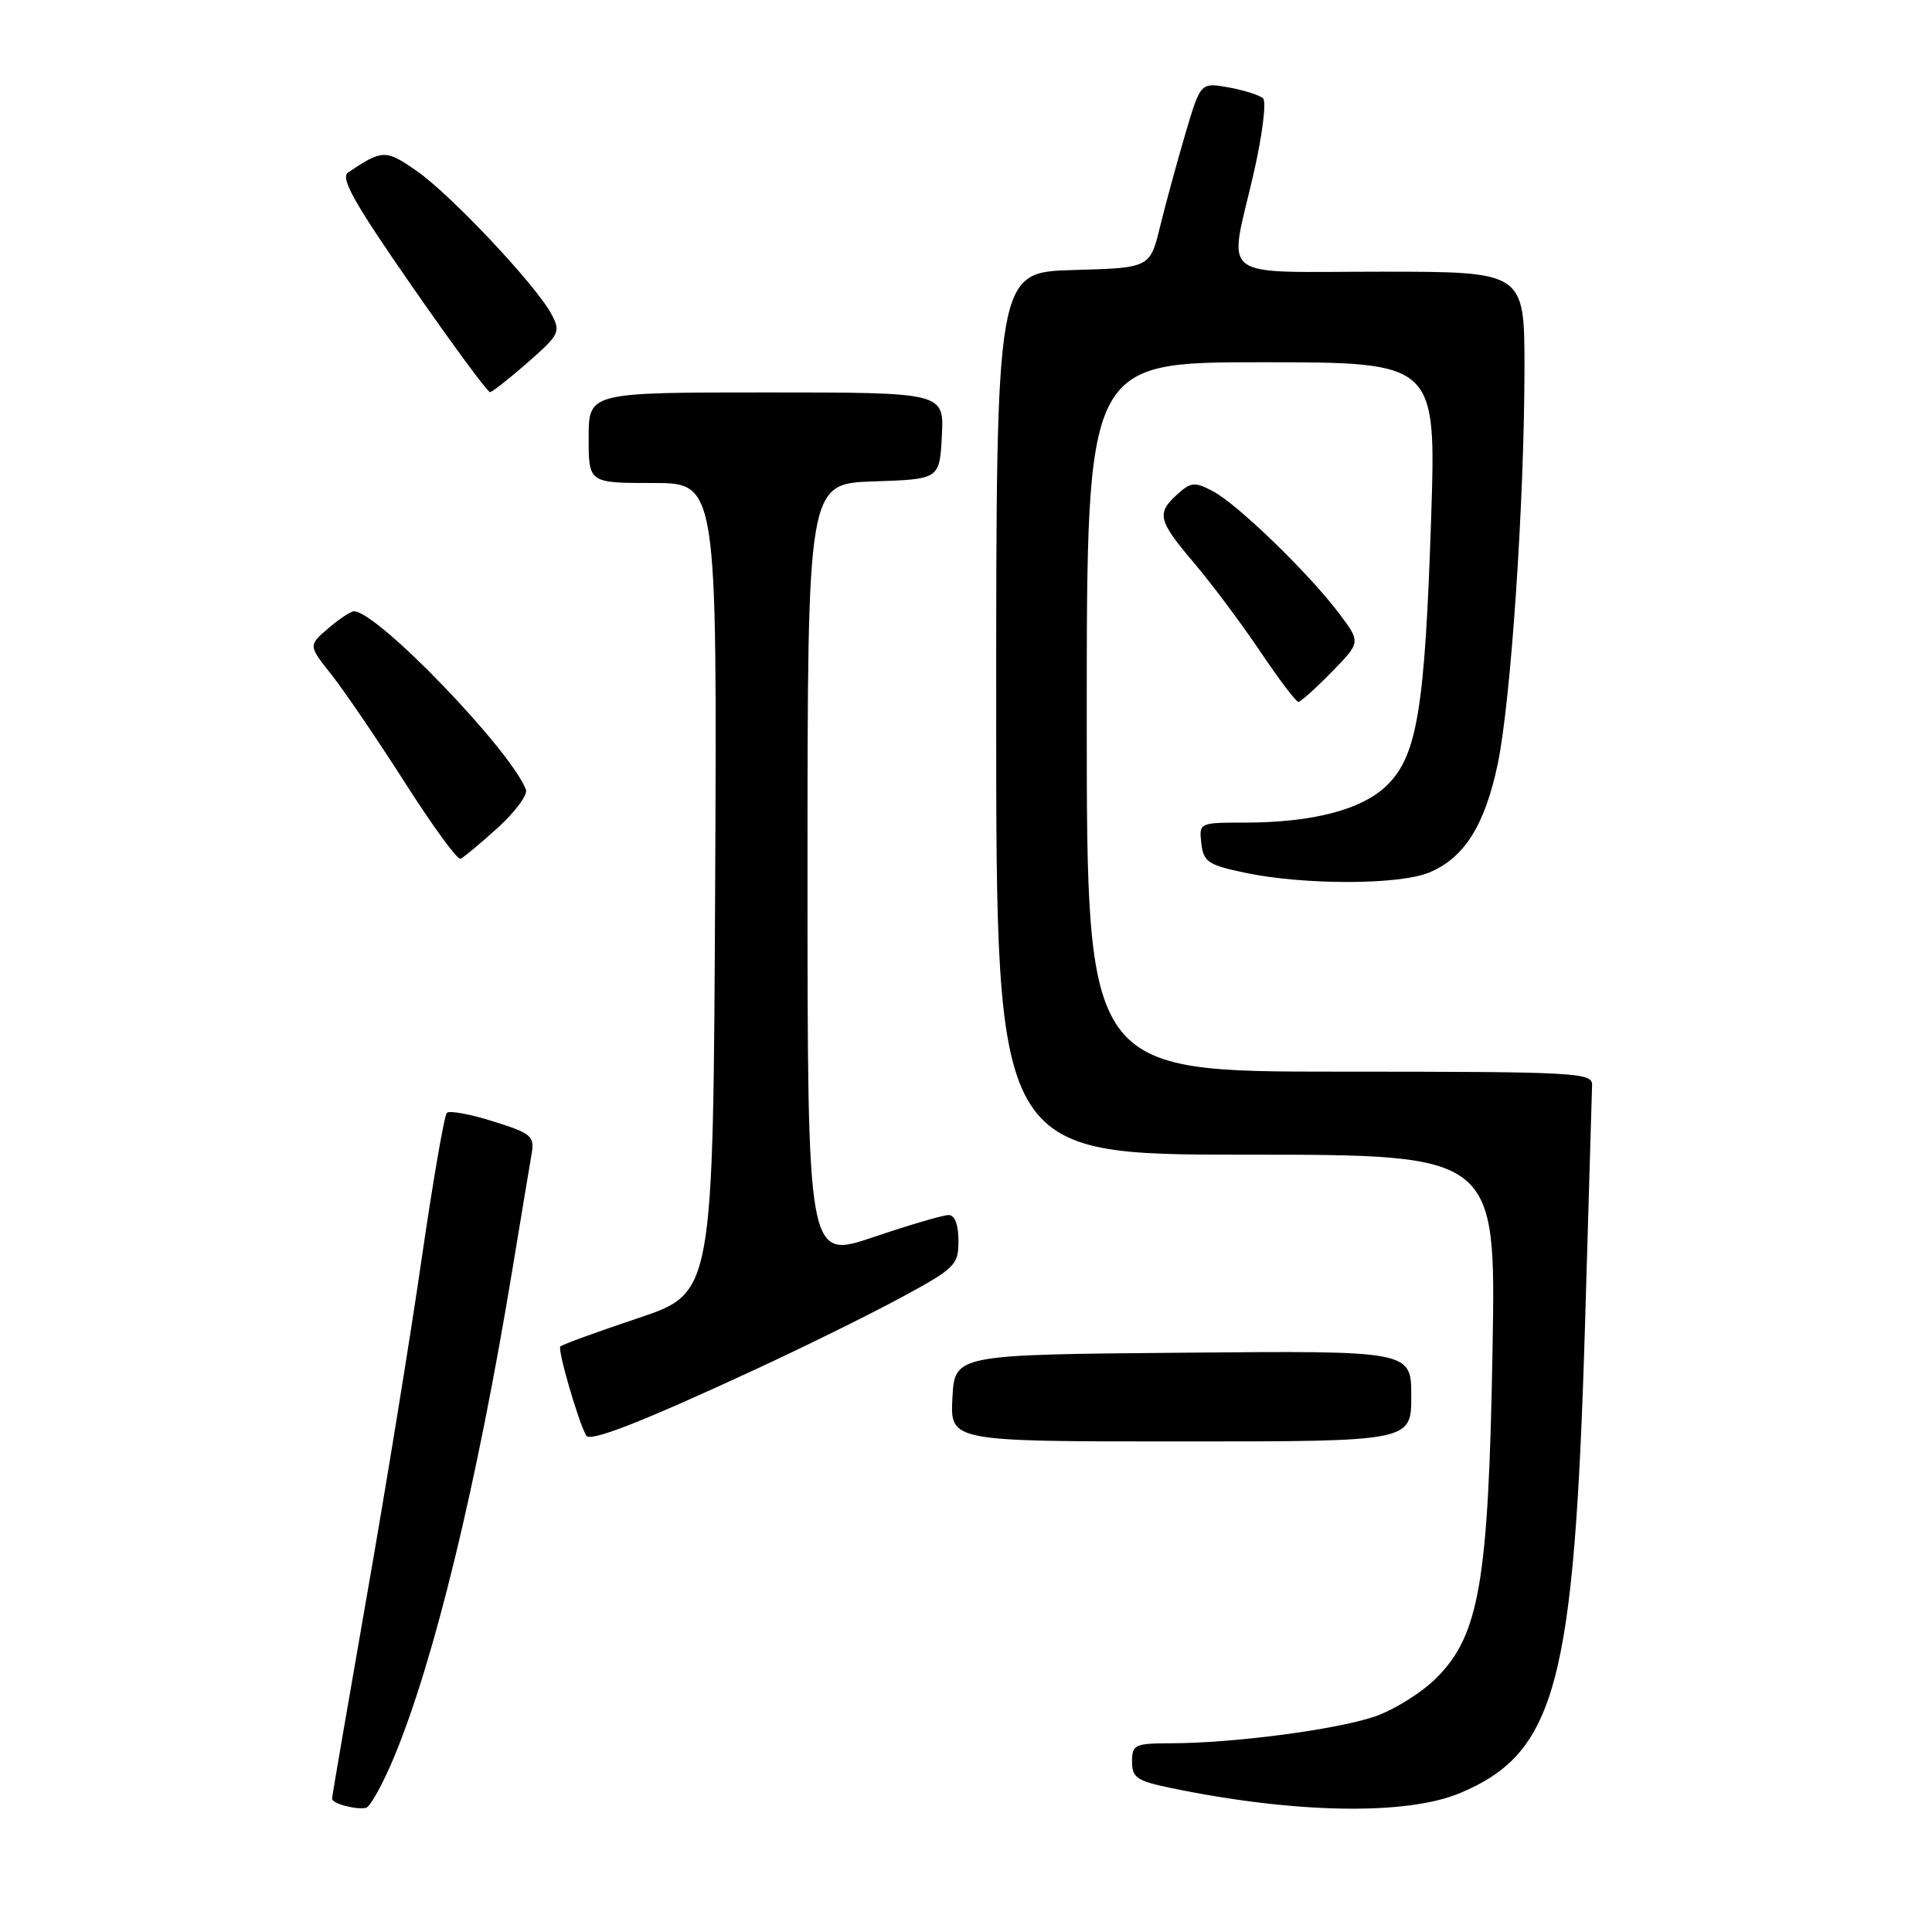 <?xml version="1.0" encoding="UTF-8" standalone="no"?>
<!DOCTYPE svg PUBLIC "-//W3C//DTD SVG 1.1//EN" "http://www.w3.org/Graphics/SVG/1.1/DTD/svg11.dtd" >
<svg xmlns="http://www.w3.org/2000/svg" xmlns:xlink="http://www.w3.org/1999/xlink" version="1.1" viewBox="0 0 256 256">
 <g >
 <path fill="currentColor"
d=" M 52.20 232.86 C 57.54 220.05 63.21 196.67 67.93 168.00 C 69.07 161.12 70.19 154.34 70.44 152.91 C 70.85 150.54 70.43 150.18 65.35 148.59 C 62.31 147.63 59.55 147.12 59.21 147.46 C 58.87 147.79 57.37 156.50 55.87 166.81 C 54.38 177.13 51.09 197.32 48.57 211.68 C 46.06 226.05 44.00 238.04 44.00 238.33 C 44.00 238.98 47.14 239.83 48.50 239.55 C 49.05 239.43 50.71 236.42 52.20 232.86 Z  M 193.49 237.58 C 206.15 232.25 208.59 223.16 210.01 176.00 C 210.51 159.22 210.94 144.71 210.96 143.75 C 211.00 142.12 208.75 142.00 177.50 142.00 C 144.00 142.00 144.00 142.00 144.00 95.00 C 144.00 48.00 144.00 48.00 167.15 48.00 C 190.31 48.00 190.31 48.00 189.63 68.75 C 188.81 93.80 187.78 100.06 183.86 103.98 C 180.59 107.26 174.01 109.00 164.88 109.00 C 158.91 109.00 158.87 109.02 159.18 111.75 C 159.47 114.21 160.08 114.62 165.00 115.65 C 172.82 117.29 185.41 117.27 189.38 115.61 C 194.02 113.68 196.74 109.37 198.45 101.26 C 200.20 92.93 201.99 66.44 202.00 48.75 C 202.00 36.00 202.00 36.00 183.00 36.00 C 160.95 36.00 162.79 37.42 166.11 22.99 C 167.27 17.93 167.83 13.47 167.36 13.03 C 166.89 12.60 164.83 11.95 162.79 11.58 C 159.08 10.92 159.08 10.92 157.07 17.71 C 155.97 21.45 154.46 26.98 153.72 30.00 C 152.38 35.50 152.38 35.50 142.19 35.78 C 132.00 36.07 132.00 36.07 132.00 94.53 C 132.00 153.00 132.00 153.00 165.11 153.00 C 198.22 153.00 198.22 153.00 197.77 178.75 C 197.24 209.58 196.03 216.64 190.32 222.35 C 188.35 224.32 184.63 226.63 182.04 227.49 C 176.83 229.22 163.36 230.98 155.25 230.99 C 150.36 231.00 150.00 231.17 150.00 233.43 C 150.00 235.56 150.65 235.99 155.25 236.94 C 171.64 240.32 186.39 240.57 193.49 237.58 Z  M 99.98 181.51 C 106.38 178.55 115.08 174.26 119.31 171.98 C 126.58 168.05 127.00 167.64 127.00 164.41 C 127.00 162.26 126.51 161.00 125.69 161.00 C 124.97 161.00 120.47 162.32 115.69 163.94 C 107.00 166.87 107.00 166.87 107.00 115.48 C 107.00 64.08 107.00 64.08 115.75 63.79 C 124.50 63.50 124.50 63.50 124.80 57.75 C 125.10 52.00 125.10 52.00 101.55 52.00 C 78.00 52.00 78.00 52.00 78.00 58.00 C 78.00 64.00 78.00 64.00 86.51 64.00 C 95.02 64.00 95.02 64.00 94.76 117.66 C 94.50 171.32 94.50 171.32 84.61 174.64 C 79.16 176.46 74.51 178.16 74.25 178.41 C 73.85 178.82 76.61 188.33 77.67 190.22 C 78.18 191.11 84.90 188.49 99.98 181.51 Z  M 187.00 184.99 C 187.00 178.97 187.00 178.97 156.75 179.24 C 126.50 179.50 126.50 179.50 126.20 185.25 C 125.90 191.00 125.90 191.00 156.45 191.00 C 187.00 191.00 187.00 191.00 187.00 184.99 Z  M 65.96 109.68 C 68.27 107.58 69.95 105.31 69.69 104.63 C 67.66 99.35 49.98 81.00 46.91 81.00 C 46.47 81.00 44.93 82.02 43.48 83.27 C 40.85 85.53 40.85 85.53 43.94 89.42 C 45.63 91.56 50.00 97.98 53.65 103.69 C 57.29 109.40 60.60 113.95 61.01 113.79 C 61.42 113.63 63.65 111.78 65.96 109.68 Z  M 176.45 89.05 C 180.31 85.10 180.31 85.10 177.45 81.30 C 173.48 76.01 163.95 66.78 160.72 65.09 C 158.31 63.82 157.81 63.87 156.01 65.49 C 153.20 68.03 153.43 68.94 158.25 74.64 C 160.59 77.39 164.52 82.66 166.99 86.33 C 169.46 90.00 171.73 93.00 172.04 93.00 C 172.34 93.00 174.33 91.22 176.45 89.05 Z  M 69.95 48.01 C 74.15 44.32 74.32 43.97 73.06 41.61 C 71.00 37.76 59.70 25.76 55.20 22.64 C 51.09 19.79 50.68 19.80 46.13 22.85 C 45.06 23.57 46.91 26.86 54.56 37.88 C 59.95 45.65 64.62 51.98 64.93 51.96 C 65.24 51.93 67.50 50.16 69.95 48.01 Z "/>
</g>
</svg>